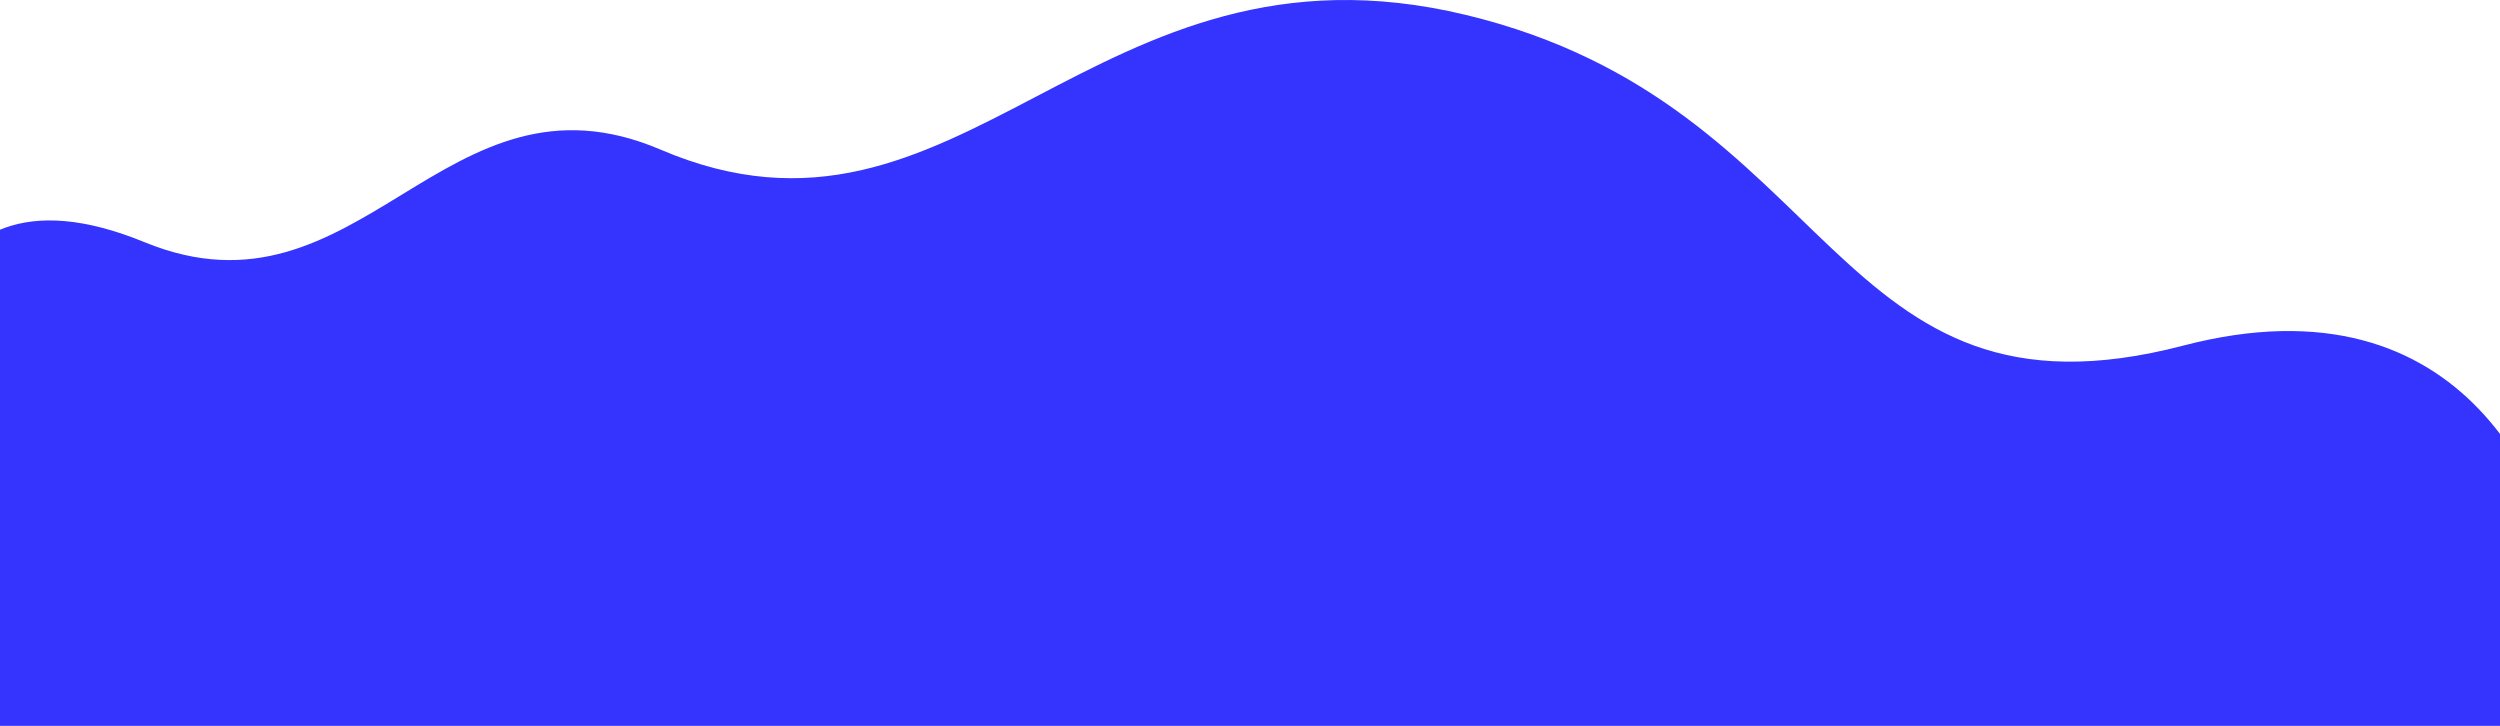 <svg width="1512" height="439" viewBox="0 0 1512 439" fill="none" xmlns="http://www.w3.org/2000/svg">
<path d="M87.5 146.505C-59.376 86.31 -55 250.154 -68 277.988V450.488H1554.5V375.505C1548 301.338 1492.1 164.205 1320.5 209.005C1106 265.005 1113 63.505 886.5 9.005C660 -45.495 581.847 168.438 399.5 90.488C268.5 34.488 218 199.988 87.5 146.505Z" fill="#3534FF"/>
</svg>
